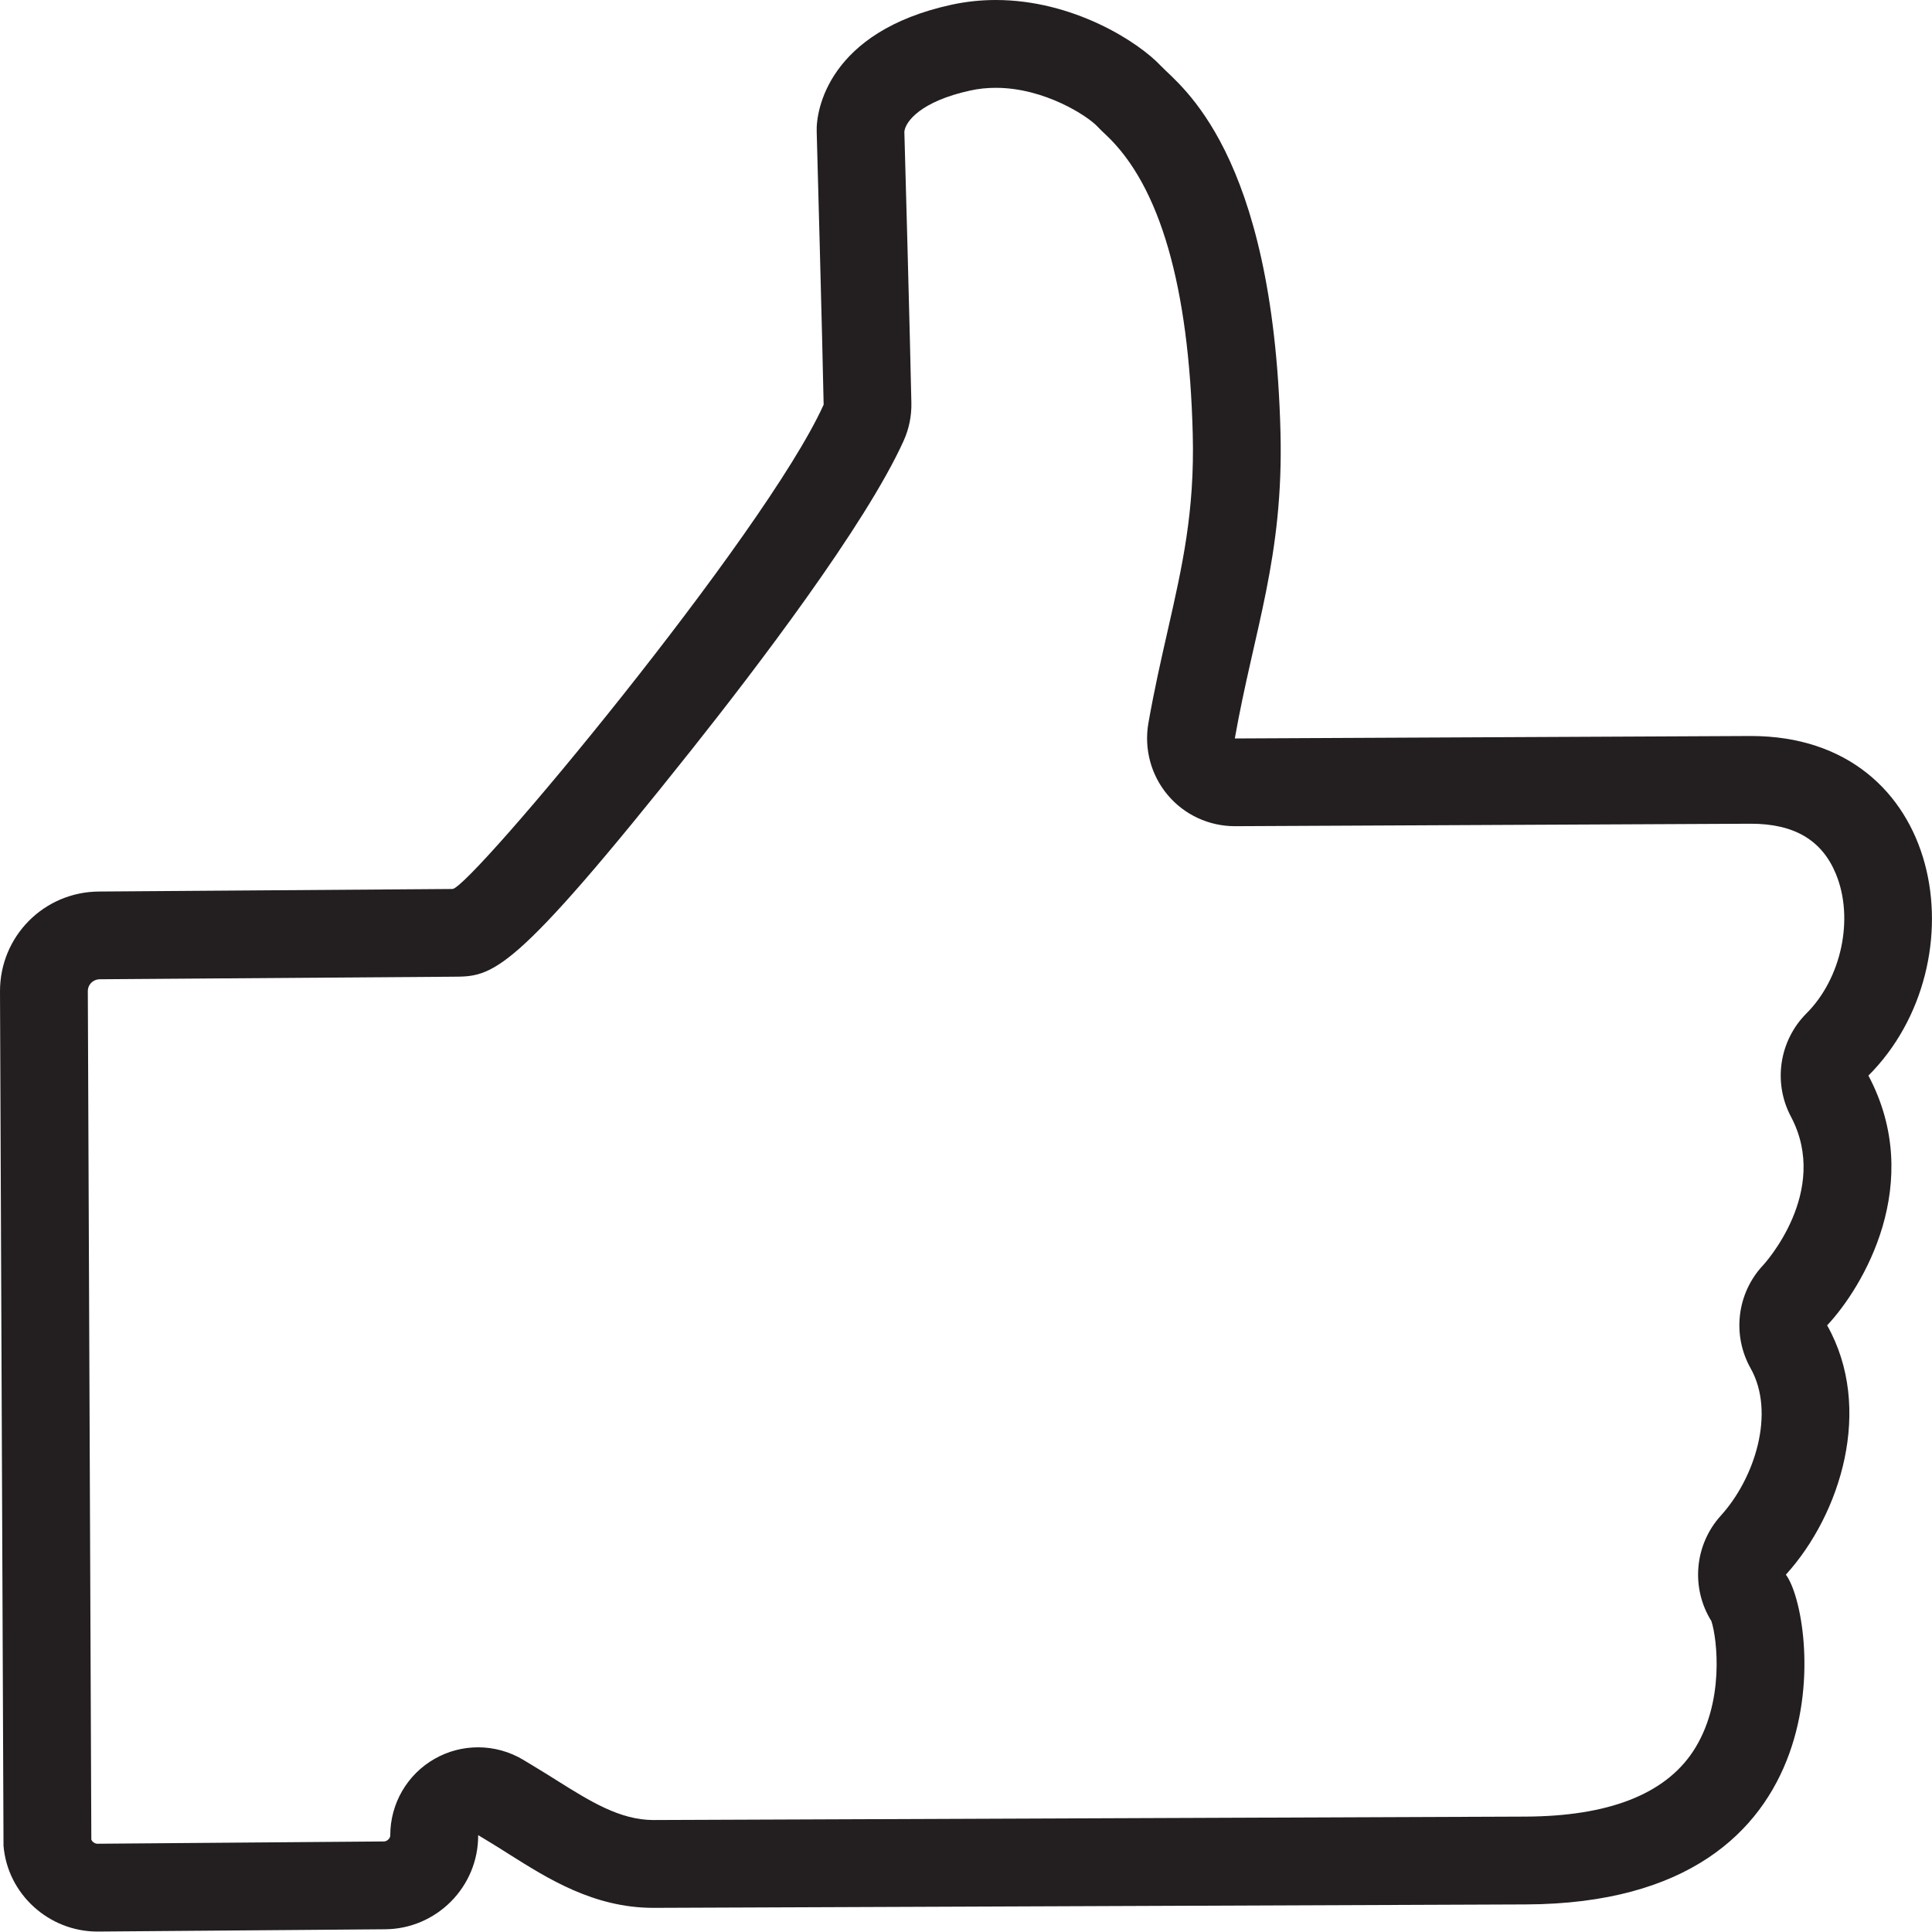 <?xml version="1.0" encoding="utf-8"?>
<!-- Generator: Adobe Illustrator 19.0.0, SVG Export Plug-In . SVG Version: 6.00 Build 0)  -->
<svg version="1.1" id="图层_1" xmlns="http://www.w3.org/2000/svg" xmlns:xlink="http://www.w3.org/1999/xlink" x="0px" y="0px"
	 viewBox="0 0 22 22" style="enable-background:new 0 0 22 22;" xml:space="preserve">
<style type="text/css">
	.st0{fill:#231F20;}
</style>
<path id="XMLID_795_" class="st0" d="M11.339,1h-0c0.559,0,1.049,0.325,1.155,0.438
	c0.027,0.029,0.063,0.064,0.106,0.104c0.609,0.577,0.939,1.721,0.982,3.401c0.023,0.882-0.12,1.508-0.284,2.232
	c-0.076,0.334-0.154,0.678-0.221,1.059c-0.051,0.292,0.029,0.592,0.22,0.819c0.19,0.226,0.47,0.355,0.765,0.355
	c0.002,0,0.003,0,0.005,0l5.871-0.028c0.492,0,0.808,0.186,0.967,0.57c0.21,0.506,0.066,1.19-0.335,1.59
	c-0.31,0.311-0.382,0.788-0.176,1.176c0.453,0.855-0.309,1.683-0.317,1.691c-0.299,0.319-0.356,0.794-0.142,1.175
	c0.283,0.503,0.05,1.247-0.339,1.676c-0.303,0.334-0.343,0.826-0.108,1.202c0.065,0.197,0.156,0.935-0.212,1.488
	c-0.324,0.486-0.964,0.734-1.904,0.738l-9.931,0.039c-0.382,0-0.722-0.214-1.099-0.45
	c-0.118-0.076-0.381-0.234-0.381-0.234c-0.159-0.096-0.338-0.144-0.517-0.144c-0.17,0-0.34,0.043-0.493,0.13
	c-0.315,0.178-0.508,0.513-0.507,0.874c0,0.032-0.036,0.068-0.072,0.068l-3.263,0.026
	c-0.029,0-0.059-0.022-0.069-0.047L1,11.288c-0-0.077,0.058-0.136,0.138-0.137l4.018-0.029
	c0.459-0.002,0.668-0.003,2.717-2.582c0.716-0.901,1.981-2.556,2.417-3.521c0.061-0.135,0.091-0.282,0.088-0.431
	c-0.013-0.652-0.079-3.089-0.08-3.09c0.014-0.116,0.188-0.344,0.75-0.467C11.143,1.01,11.24,1,11.339,1
	 M11.339,0c-0.165,0-0.334,0.017-0.505,0.054C9.433,0.36,9.289,1.257,9.3,1.504c0,0,0.067,2.45,0.079,3.104
	c-0.667,1.476-4.027,5.514-4.227,5.515l-4.021,0.029C0.501,10.154-0.002,10.662,0,11.291l0.04,9.726
	c0.045,0.552,0.517,0.978,1.069,0.978c0.001,0,0.002,0,0.004,0l3.268-0.026c0.587-0.002,1.067-0.481,1.064-1.072
	c0,0,0.246,0.148,0.356,0.22c0.429,0.269,0.956,0.608,1.639,0.608c0.003,0,0.005,0,0.008-0l9.927-0.039
	c3.709-0.014,3.301-3.308,2.961-3.755c0.622-0.685,1.003-1.892,0.47-2.839c0.408-0.435,1.119-1.621,0.47-2.844
	c1.281-1.281,0.877-3.867-1.339-3.867c-0.004,0-0.007,0-0.011,0l-5.865,0.028c0.219-1.239,0.557-2.064,0.52-3.491
	c-0.082-3.204-1.147-3.94-1.361-4.167C12.958,0.472,12.216,0,11.339,0L11.339,0z"/>
</svg>
